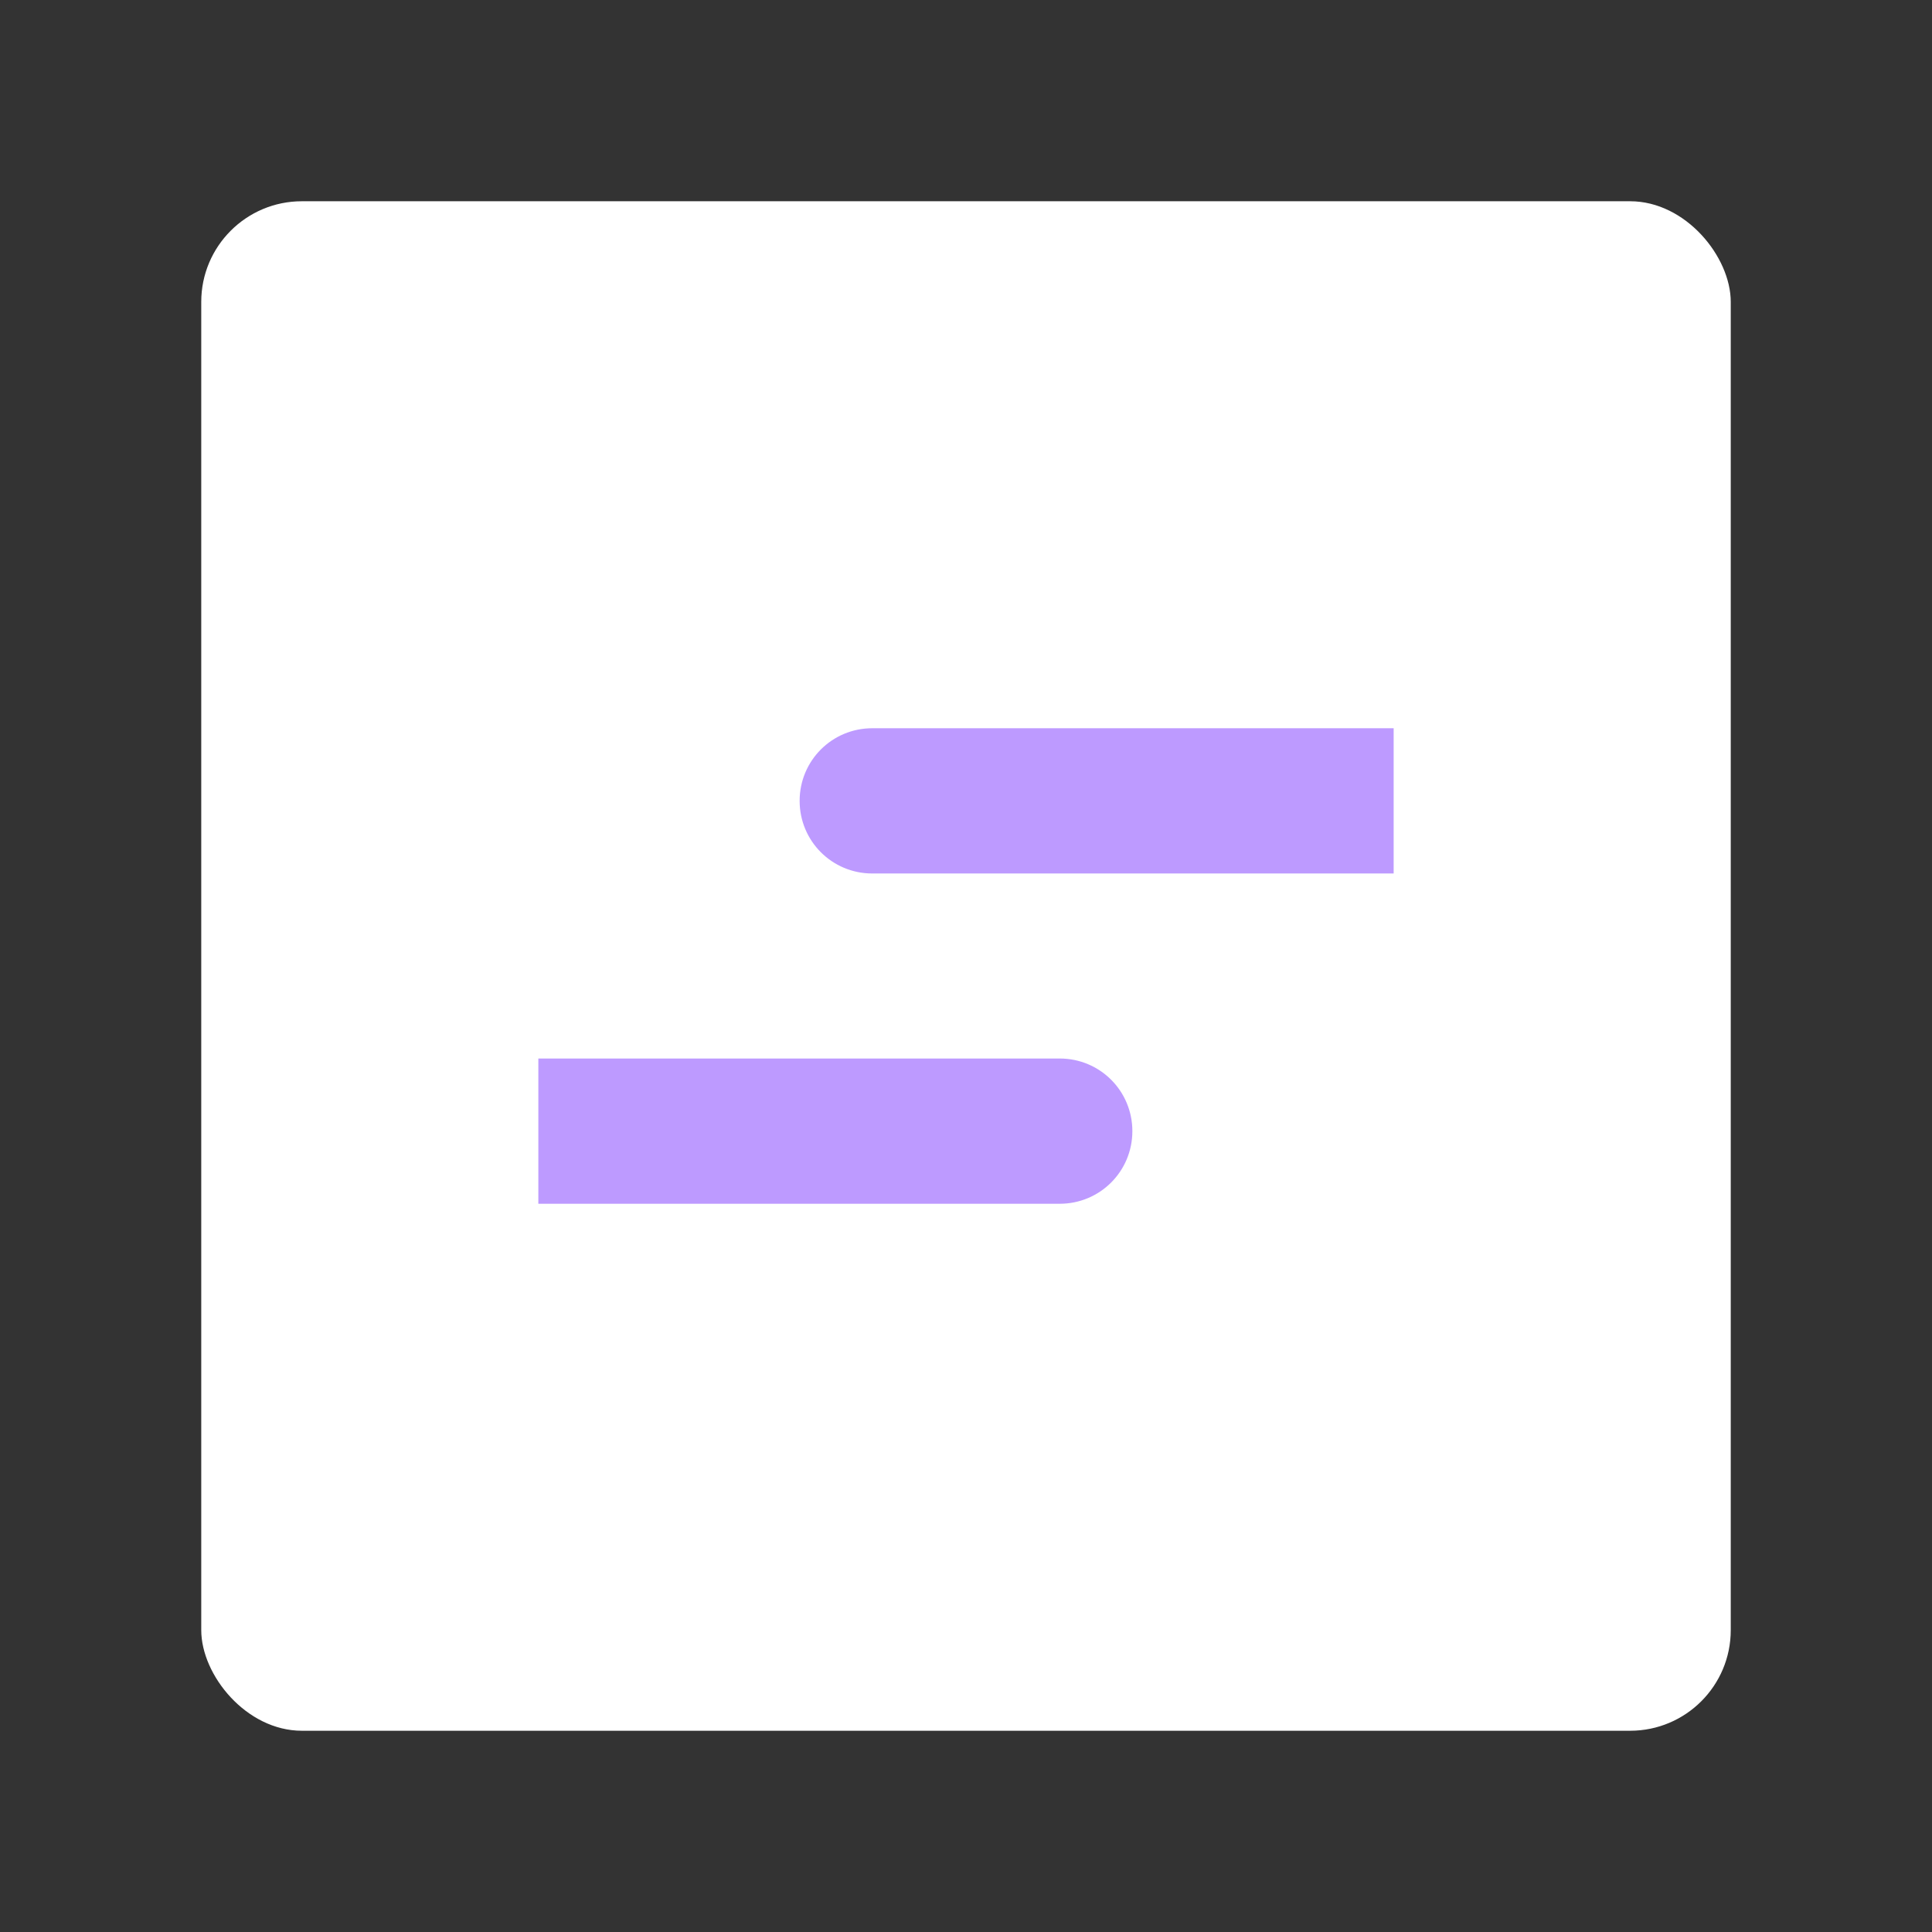 <?xml version="1.0" encoding="UTF-8" standalone="no"?>
<svg
   width="192"
   height="192"
   fill="none"
   version="1.1"
   id="svg14"
   sodipodi:docname="simpluna.svg"
   xml:space="preserve"
   inkscape:version="1.2.2 (b0a8486541, 2022-12-01)"
   inkscape:export-filename="simpluna.png"
   inkscape:export-xdpi="96"
   inkscape:export-ydpi="96"
   xmlns:inkscape="http://www.inkscape.org/namespaces/inkscape"
   xmlns:sodipodi="http://sodipodi.sourceforge.net/DTD/sodipodi-0.dtd"
   xmlns="http://www.w3.org/2000/svg"
   xmlns:svg="http://www.w3.org/2000/svg"><rect width="100%" height="100%" fill="#333333" stroke="none"/><sodipodi:namedview
     id="namedview16"
     pagecolor="#505050"
     bordercolor="#eeeeee"
     borderopacity="1"
     inkscape:showpageshadow="0"
     inkscape:pageopacity="0"
     inkscape:pagecheckerboard="0"
     inkscape:deskcolor="#d1d1d1"
     showgrid="false"
     inkscape:zoom="0.8691521"
     inkscape:cx="-105.85029"
     inkscape:cy="30.489485"
     inkscape:window-width="1884"
     inkscape:window-height="1055"
     inkscape:window-x="36"
     inkscape:window-y="0"
     inkscape:window-maximized="1"
     inkscape:current-layer="svg14" /><defs
     id="defs12" /><style
     type="text/css"
     id="style3535">
	.st0{fill:url(#SVGID_1_);}
	.st1{fill:#FFFFFF;}
</style><rect
     class="a"
     x="20"
     y="20"
     width="152"
     height="152"
     rx="10"
     id="rect8942"
     style="isolation:isolate;fill:#ffffff;fill-opacity:1;stroke:none;stroke-width:1;stroke-linecap:round;stroke-linejoin:round" /><path
     id="path8944"
     style="fill:#bd9aff;fill-opacity:1;stroke-width:9.326;paint-order:markers fill stroke"
     d="M 86.684,72.372 H 138.5 V 86.806 H 86.684 c -3.998,0 -7.217,-3.219 -7.217,-7.217 0,-3.998 3.219,-7.217 7.217,-7.217 z"
     sodipodi:nodetypes="sccsss" /><path
     id="path8946"
     style="fill:#bd9aff;fill-opacity:1;stroke-width:9.326;paint-order:markers fill stroke"
     d="M 105.316,119.628 H 53.5 V 105.194 h 51.816 c 3.998,0 7.217,3.219 7.217,7.217 0,3.998 -3.219,7.217 -7.217,7.217 z"
     sodipodi:nodetypes="sccsss" /></svg>
